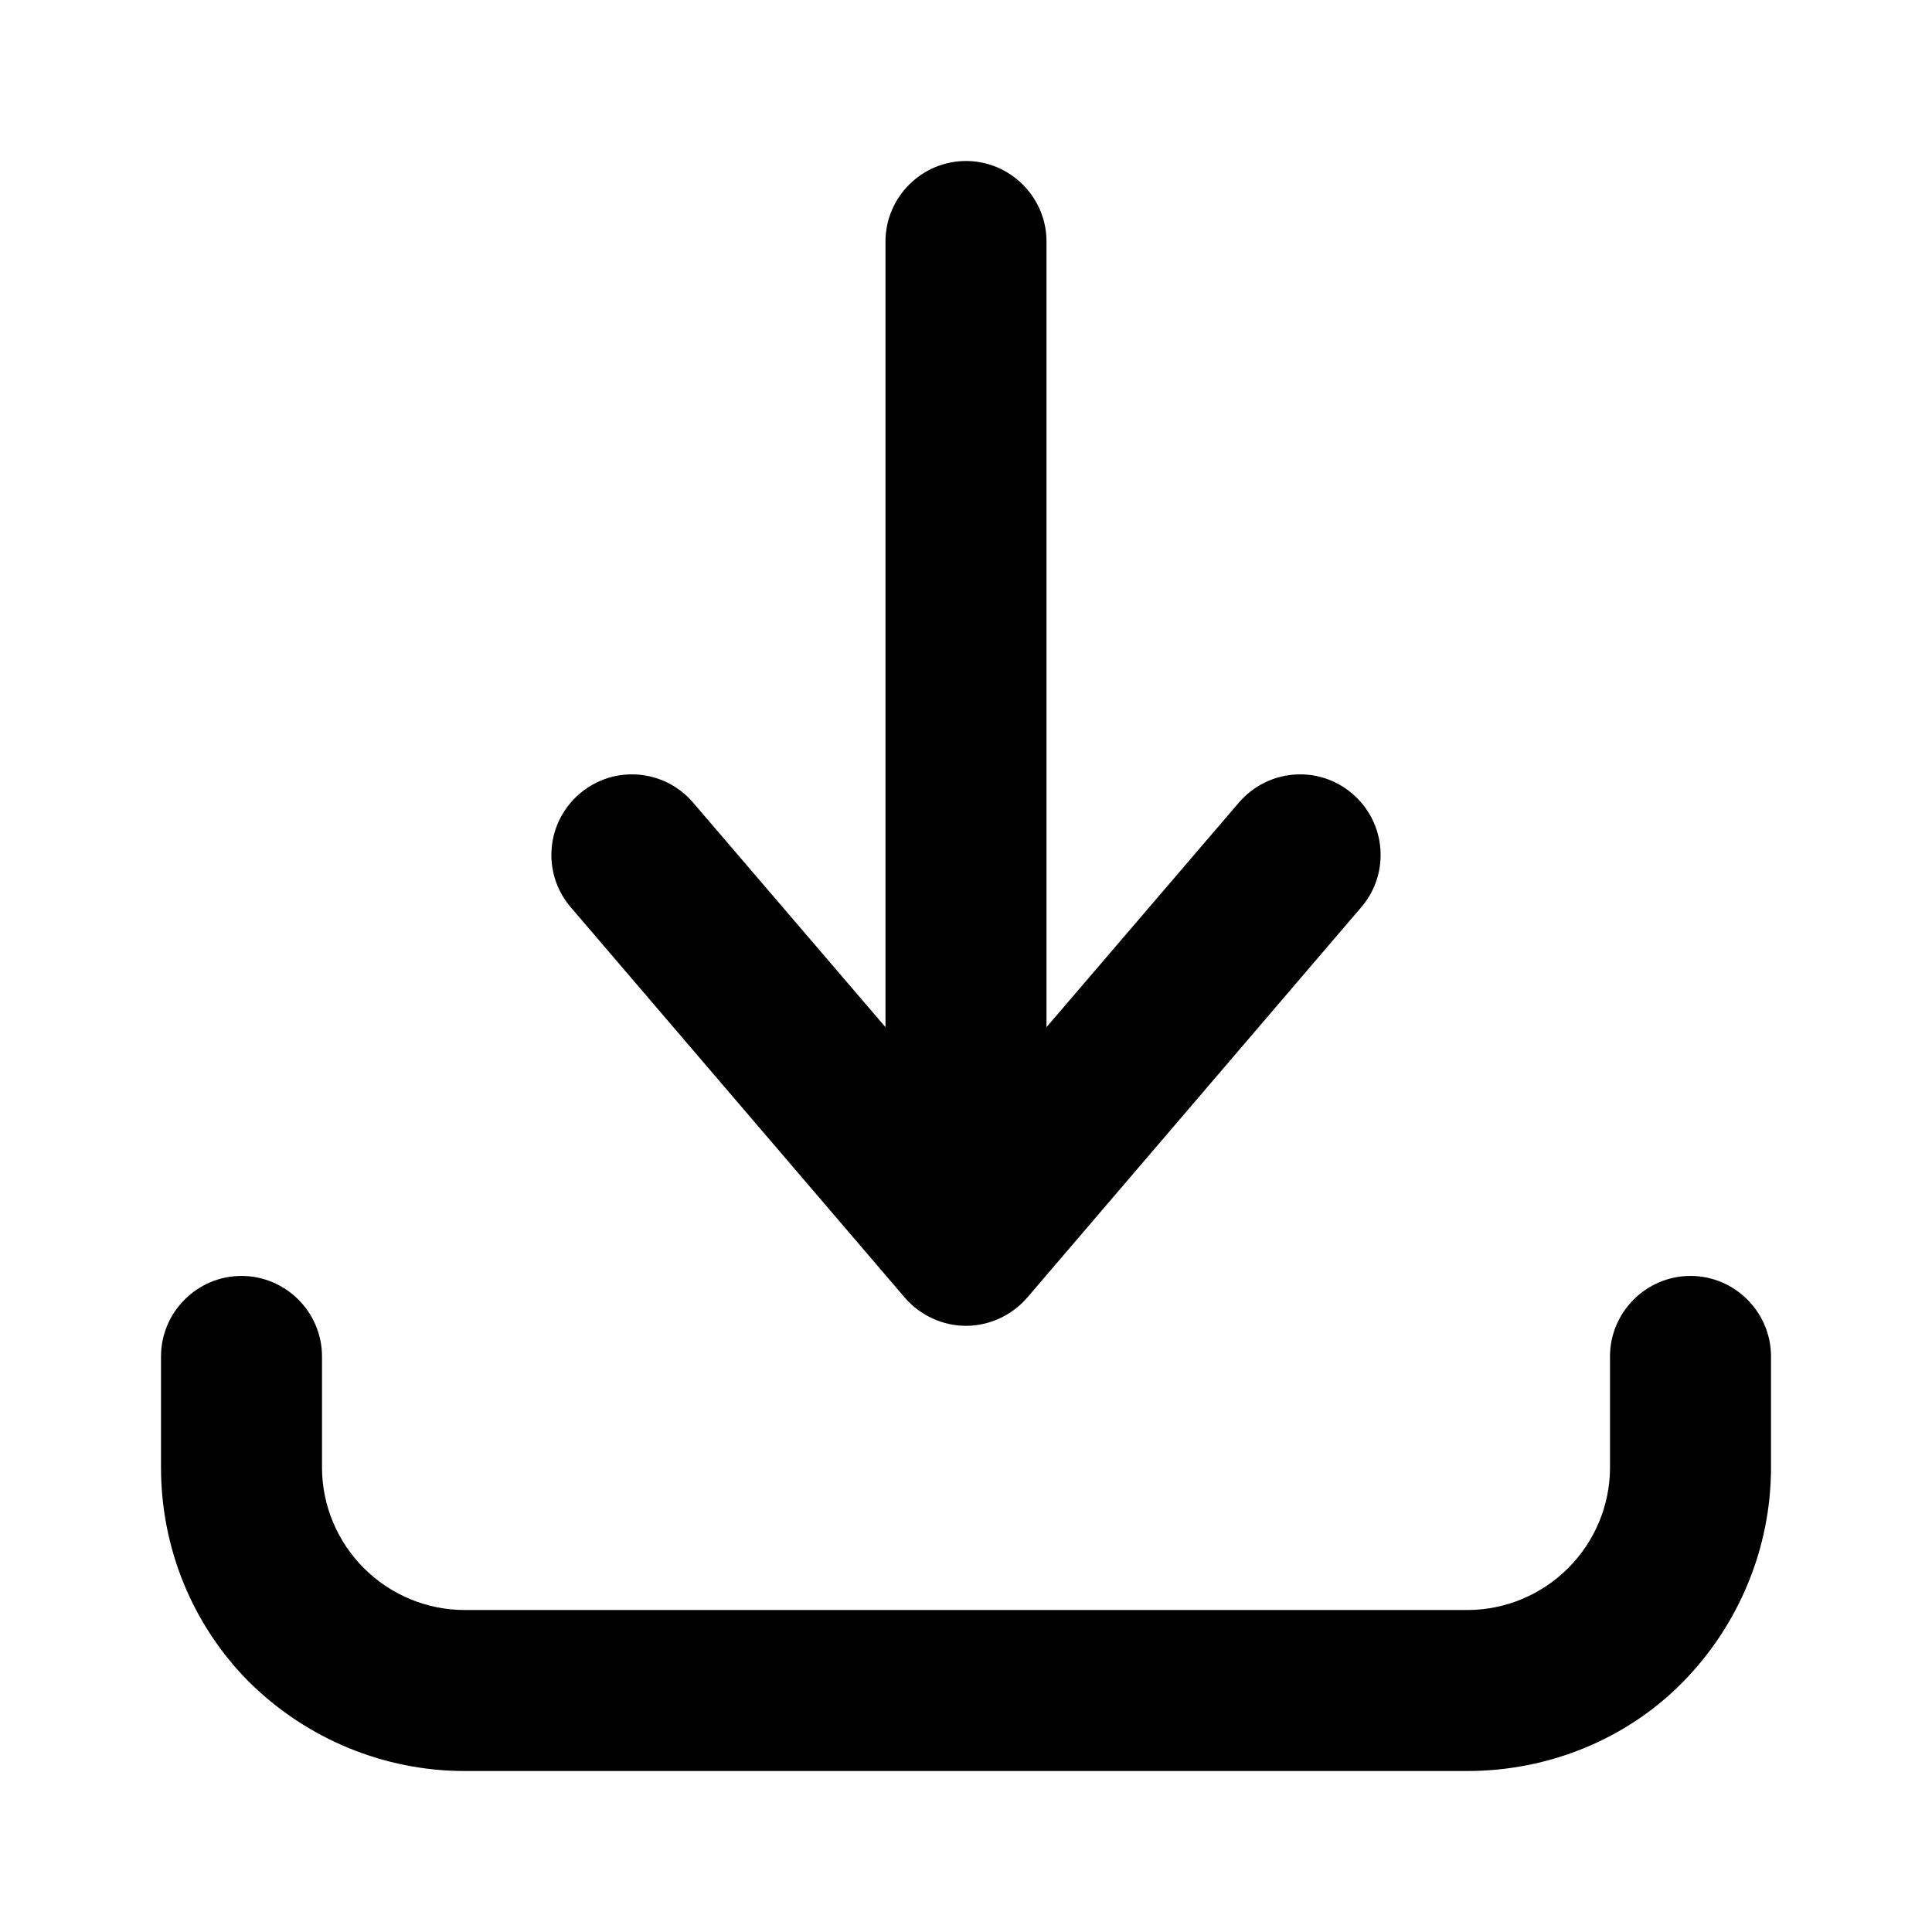 <svg viewBox="0 0 24 24" xmlns="http://www.w3.org/2000/svg">
  <path d="m12,2c.55,0,1,.45,1,1v9.76s2.39-2.79,2.39-2.79c.36-.42.99-.47,1.41-.11.42.36.47.99.11,1.41l-4.15,4.85c-.19.22-.47.35-.76.35s-.57-.13-.76-.35l-4.15-4.85c-.36-.42-.31-1.05.11-1.41.42-.36,1.05-.31,1.41.11l2.39,2.79V3c0-.55.45-1,1-1ZM3,15.85c.55,0,1,.45,1,1v1.38c0,.47.19.92.52,1.25.33.33.78.52,1.25.52h12.46c.47,0,.92-.19,1.25-.52.33-.33.52-.78.52-1.25v-1.38c0-.55.45-1,1-1s1,.45,1,1v1.38c0,1-.4,1.96-1.1,2.67s-1.67,1.1-2.67,1.1H5.77c-1,0-1.96-.4-2.67-1.1-.71-.71-1.1-1.67-1.1-2.67v-1.38c0-.55.45-1,1-1Z"/>
</svg>